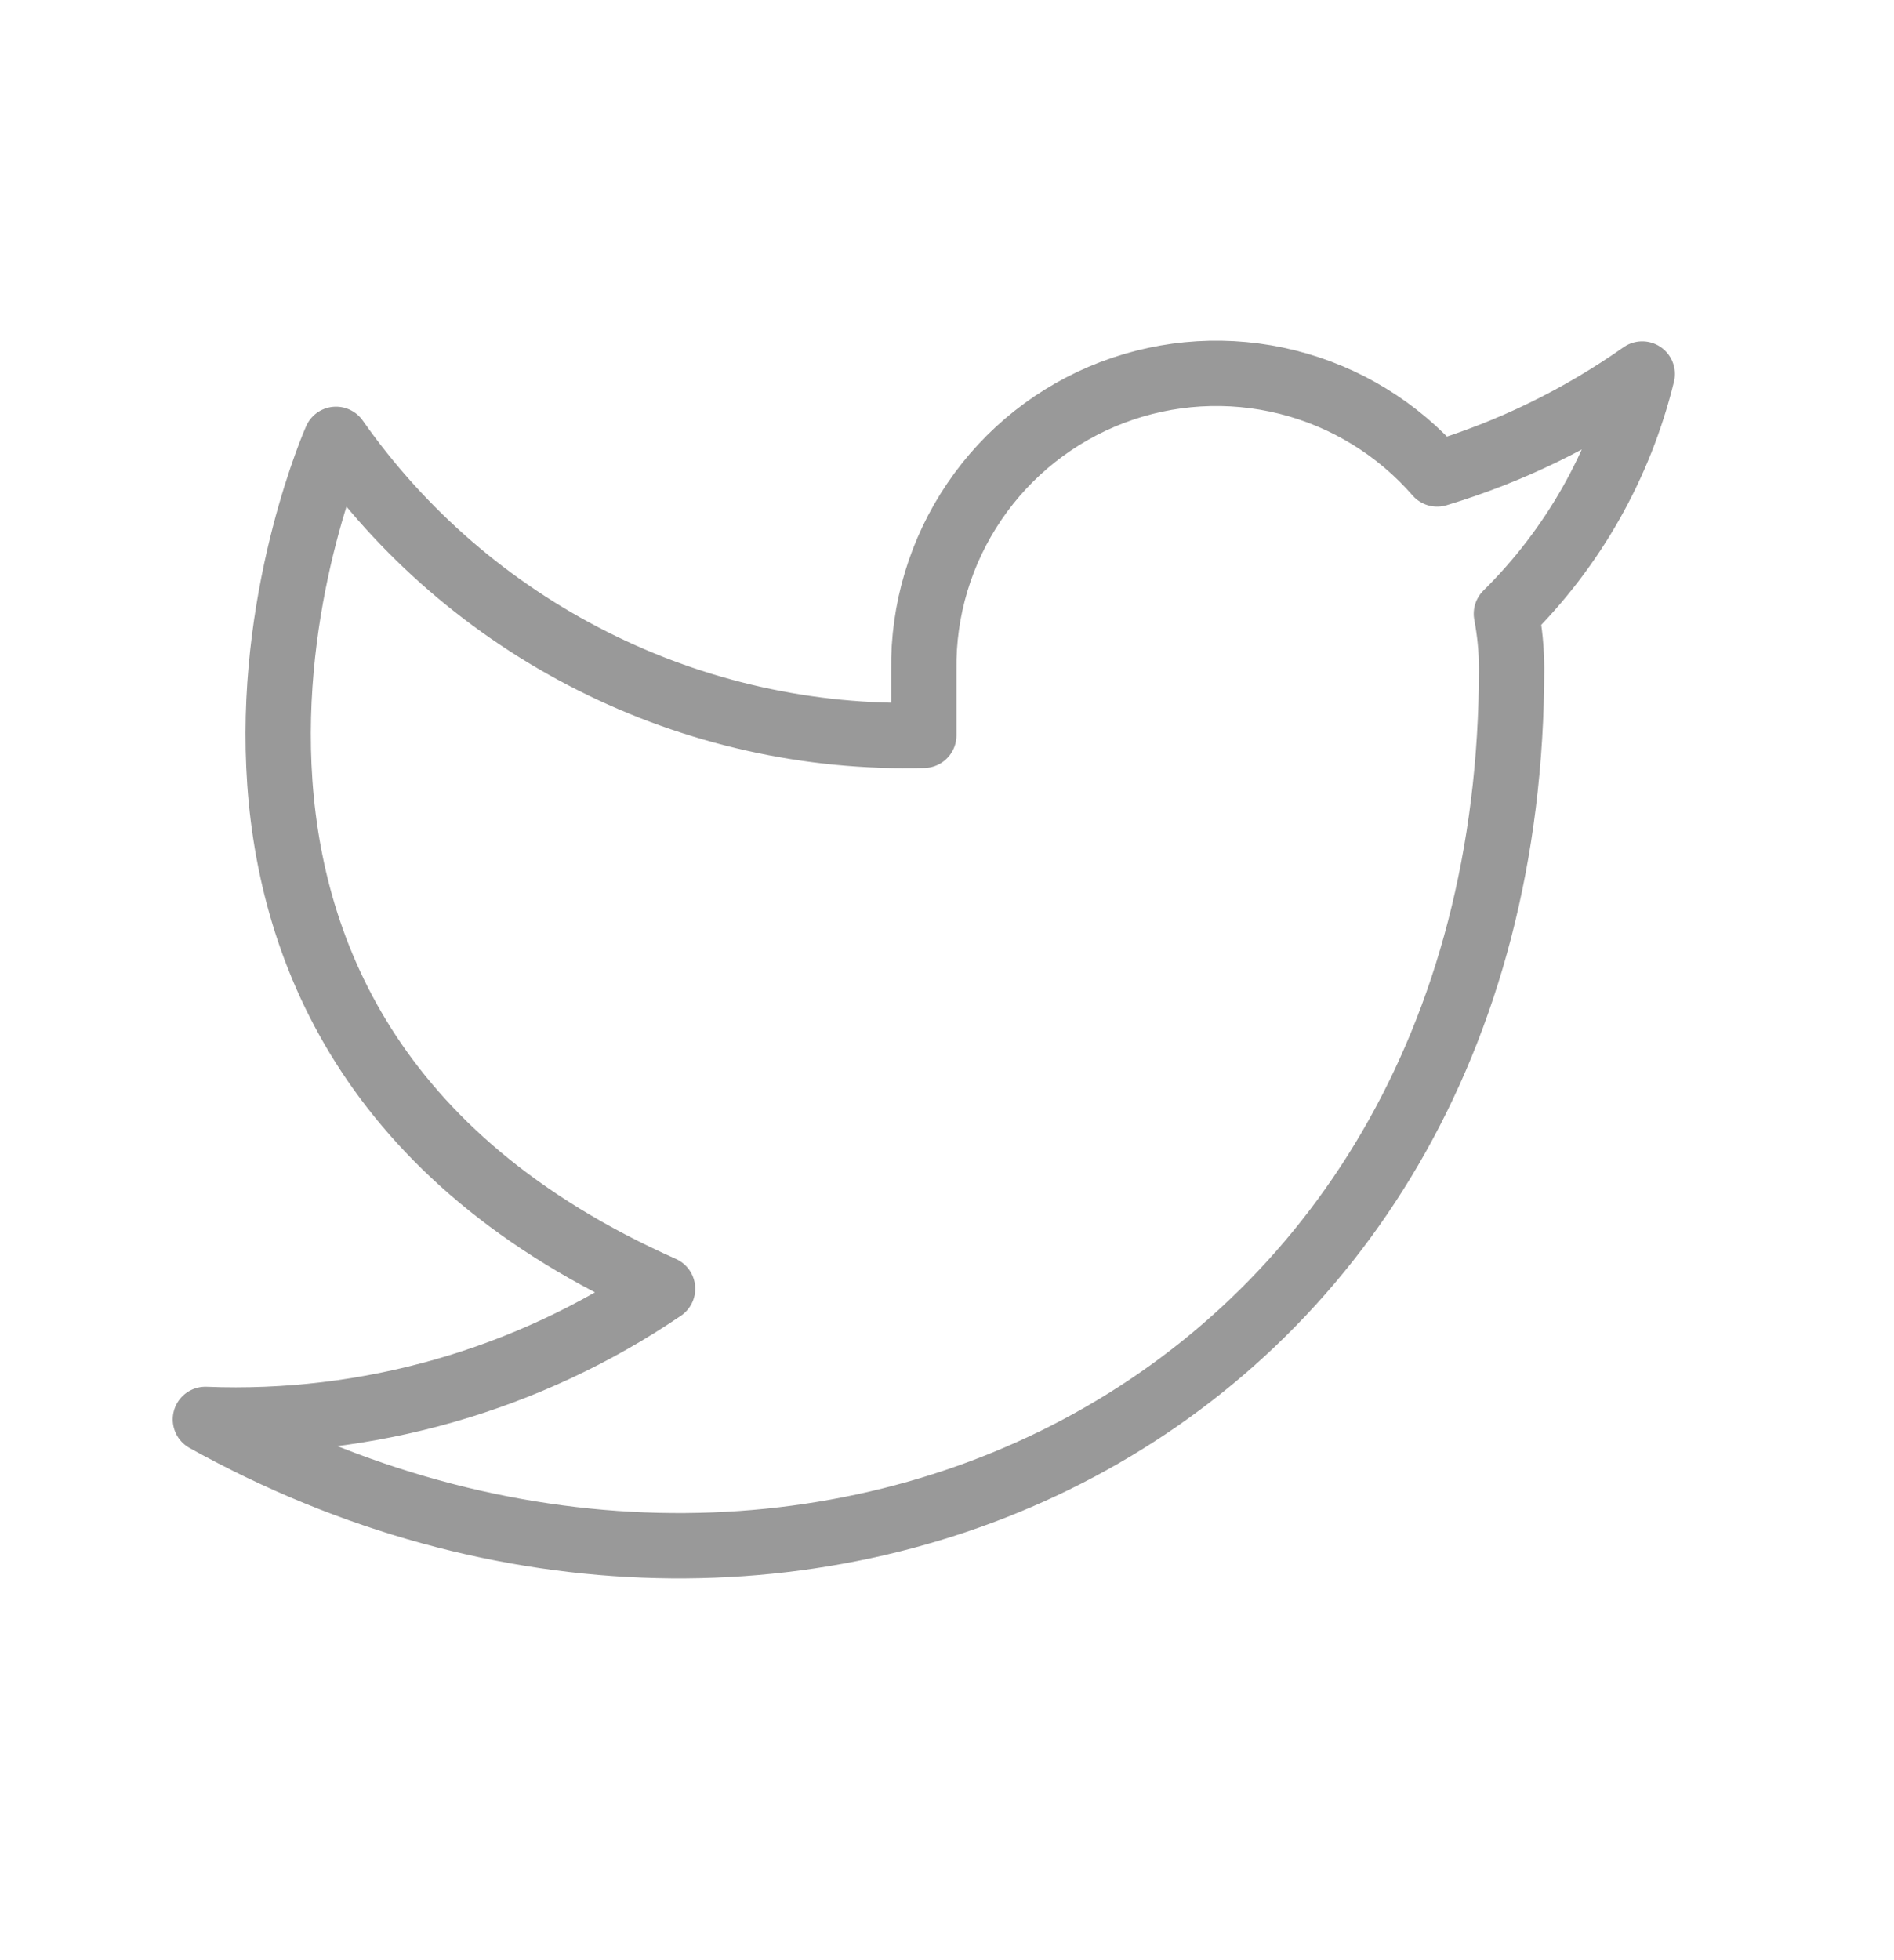 <svg width="29" height="30" viewBox="0 0 29 30" fill="none" xmlns="http://www.w3.org/2000/svg">
<path d="M25.145 5.724C24.187 6.399 23.127 6.916 22.005 7.254C21.402 6.561 20.602 6.071 19.712 5.848C18.821 5.625 17.884 5.681 17.027 6.008C16.169 6.336 15.433 6.918 14.918 7.678C14.402 8.437 14.132 9.336 14.145 10.254V11.254C12.387 11.3 10.646 10.91 9.076 10.119C7.505 9.329 6.155 8.163 5.145 6.724C5.145 6.724 1.145 15.724 10.145 19.724C8.085 21.122 5.632 21.823 3.145 21.724C12.145 26.724 23.145 21.724 23.145 10.224C23.144 9.945 23.117 9.668 23.065 9.394C24.085 8.387 24.805 7.117 25.145 5.724Z" stroke="#999999" stroke-linecap="round" stroke-linejoin="round"/>
</svg>
